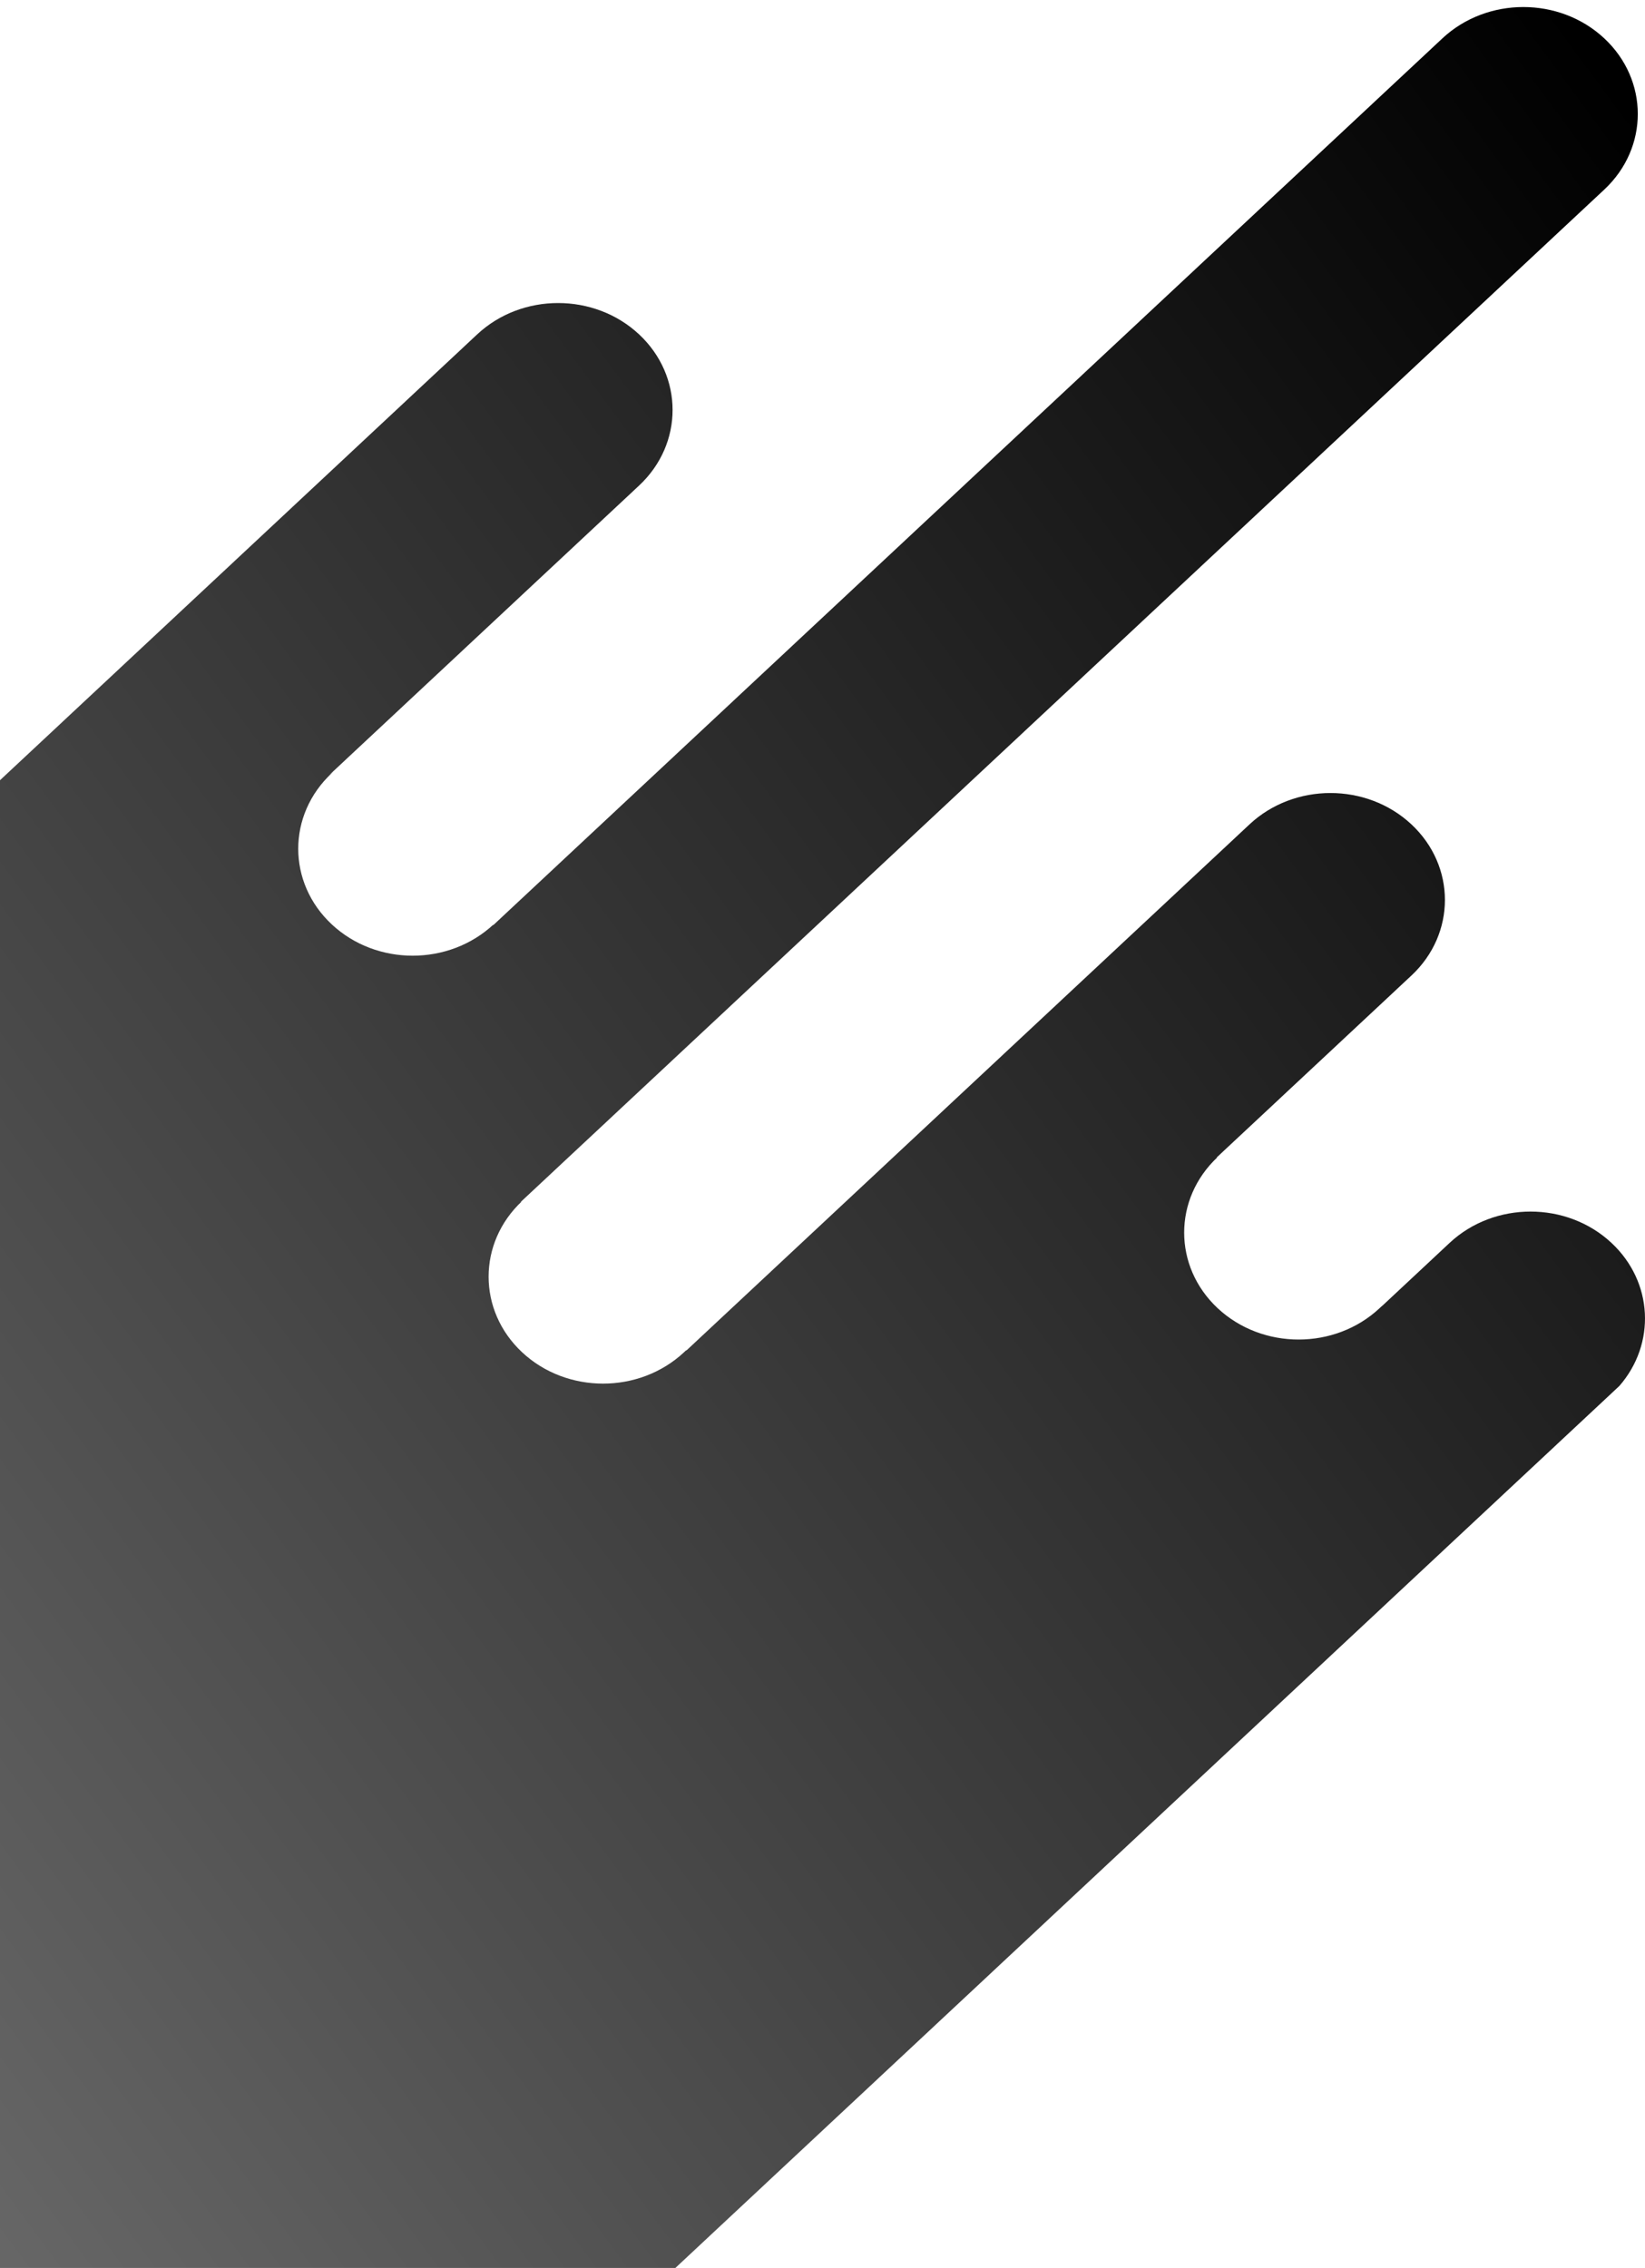 <svg xmlns="http://www.w3.org/2000/svg" xmlns:xlink="http://www.w3.org/1999/xlink" width="222" height="306" viewBox="0 0 222 306">
    <defs>
        <linearGradient id="b" x1="96.814%" x2=".899%" y1="3.215%" y2="100%">
            <stop offset="0%"/>
            <stop offset="100%" stop-opacity=".6"/>
        </linearGradient>
        <path id="a" d="M91.143 306H0V105.27l64.401-60.157c6.032-5.635 15.811-5.635 21.843 0 6.032 5.634 6.032 14.769 0 20.403l-41.86 39.101.577-.478-.189.177c-6.032 5.634-6.032 14.77 0 20.403 6.032 5.635 15.811 5.635 21.843 0l-.137.129.141-.071L194.66 5.175c6.032-5.634 15.812-5.634 21.843 0 6.032 5.635 6.032 14.77 0 20.404L70.24 162.2l.142-.07.082-.078c-6.032 5.635-6.032 14.77 0 20.404s15.811 5.634 21.843 0l.245-.228.141-.071 75.939-70.934c6.031-5.634 15.81-5.634 21.842 0 6.032 5.634 6.032 14.77 0 20.403l-26.268 24.537.033.03.094-.087c-6.032 5.635-6.032 14.77 0 20.404s15.811 5.634 21.843 0l.233-.218.228-.194 8.996-8.403c6.032-5.635 15.811-5.635 21.843 0 5.654 5.281 6.008 13.638 1.063 19.304L91.143 306z"/>
    </defs>
    <use fill="url(#b)" fill-rule="evenodd" opacity=".115" style="mix-blend-mode:multiply" xlink:href="#a"/>
</svg>
